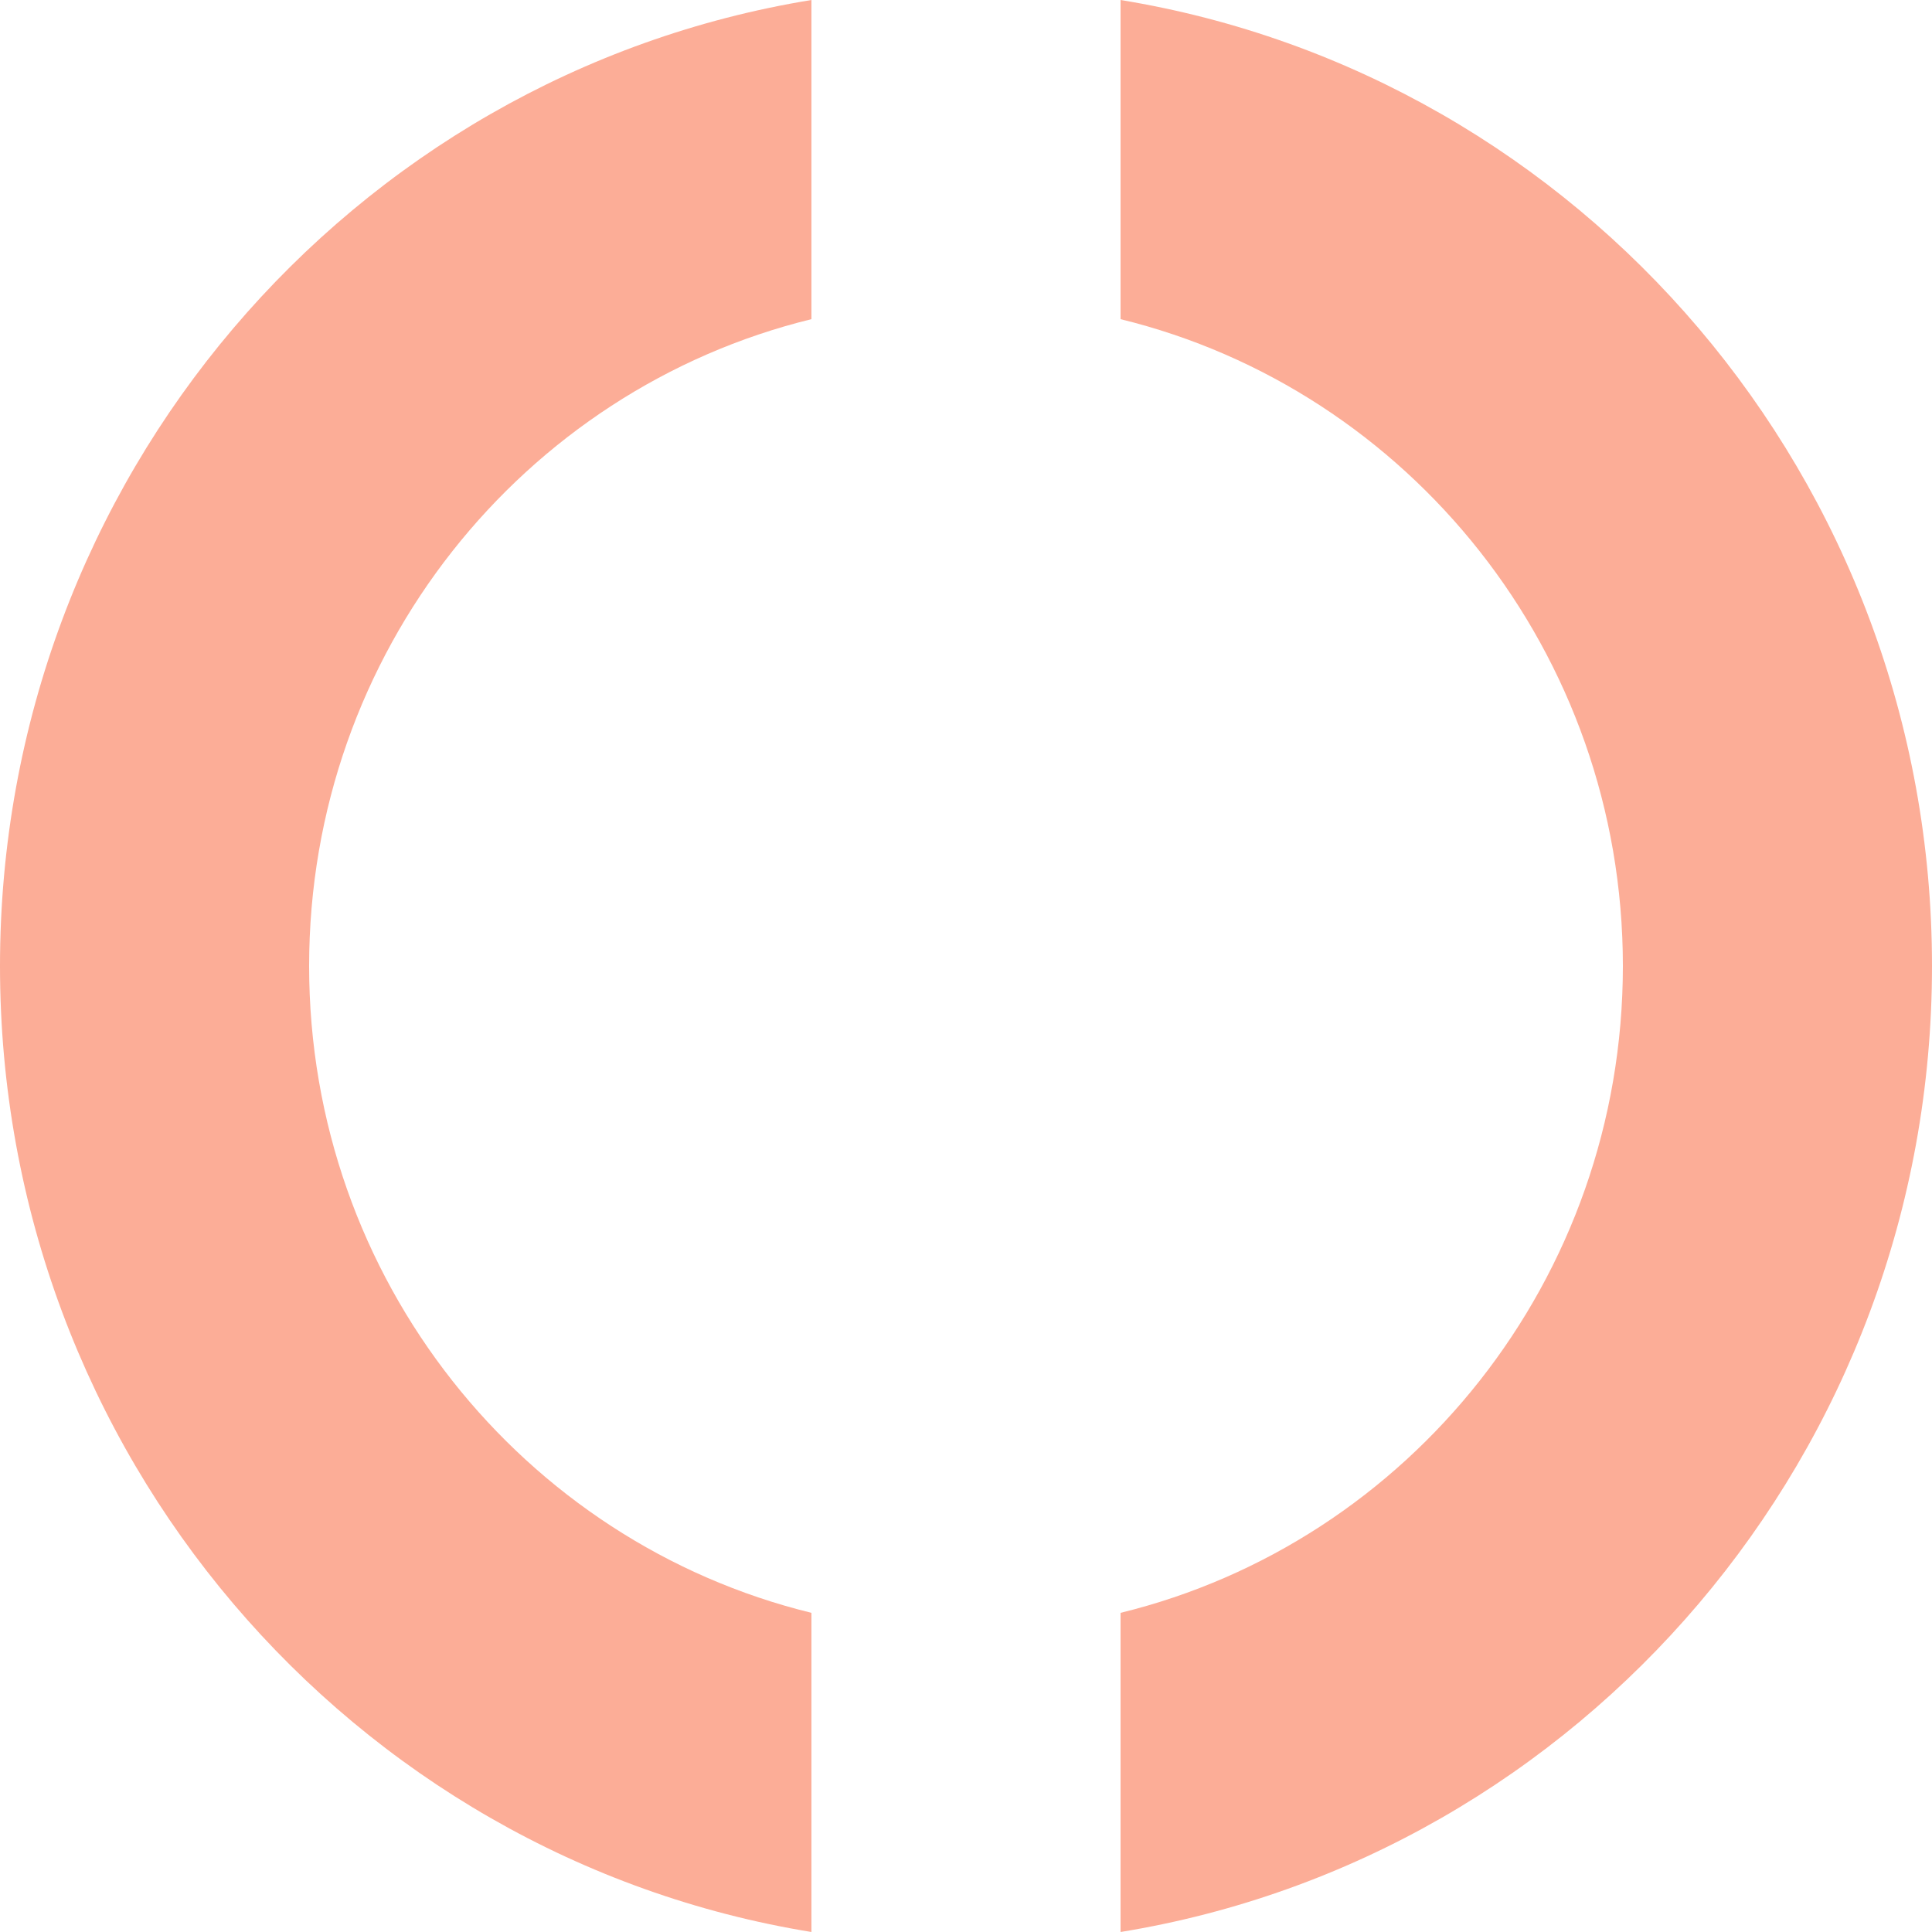 <svg width="60" height="60" viewBox="0 0 60 60" fill="none" xmlns="http://www.w3.org/2000/svg">
<path id="Vector" fill-rule="evenodd" clip-rule="evenodd" d="M9.6 30C9.6 20.263 16.25 12.099 25.2 9.912V0C10.913 2.327 0 14.873 0 30C0 45.127 10.913 57.673 25.2 60V50.088C16.25 47.901 9.6 39.737 9.6 30ZM60 30C60 45.127 49.087 57.673 34.8 60V50.088C43.751 47.901 50.4 39.737 50.4 30C50.4 20.263 43.751 12.099 34.8 9.912V0C49.087 2.327 60 14.873 60 30Z" fill="#FCAD97"/>
</svg>
